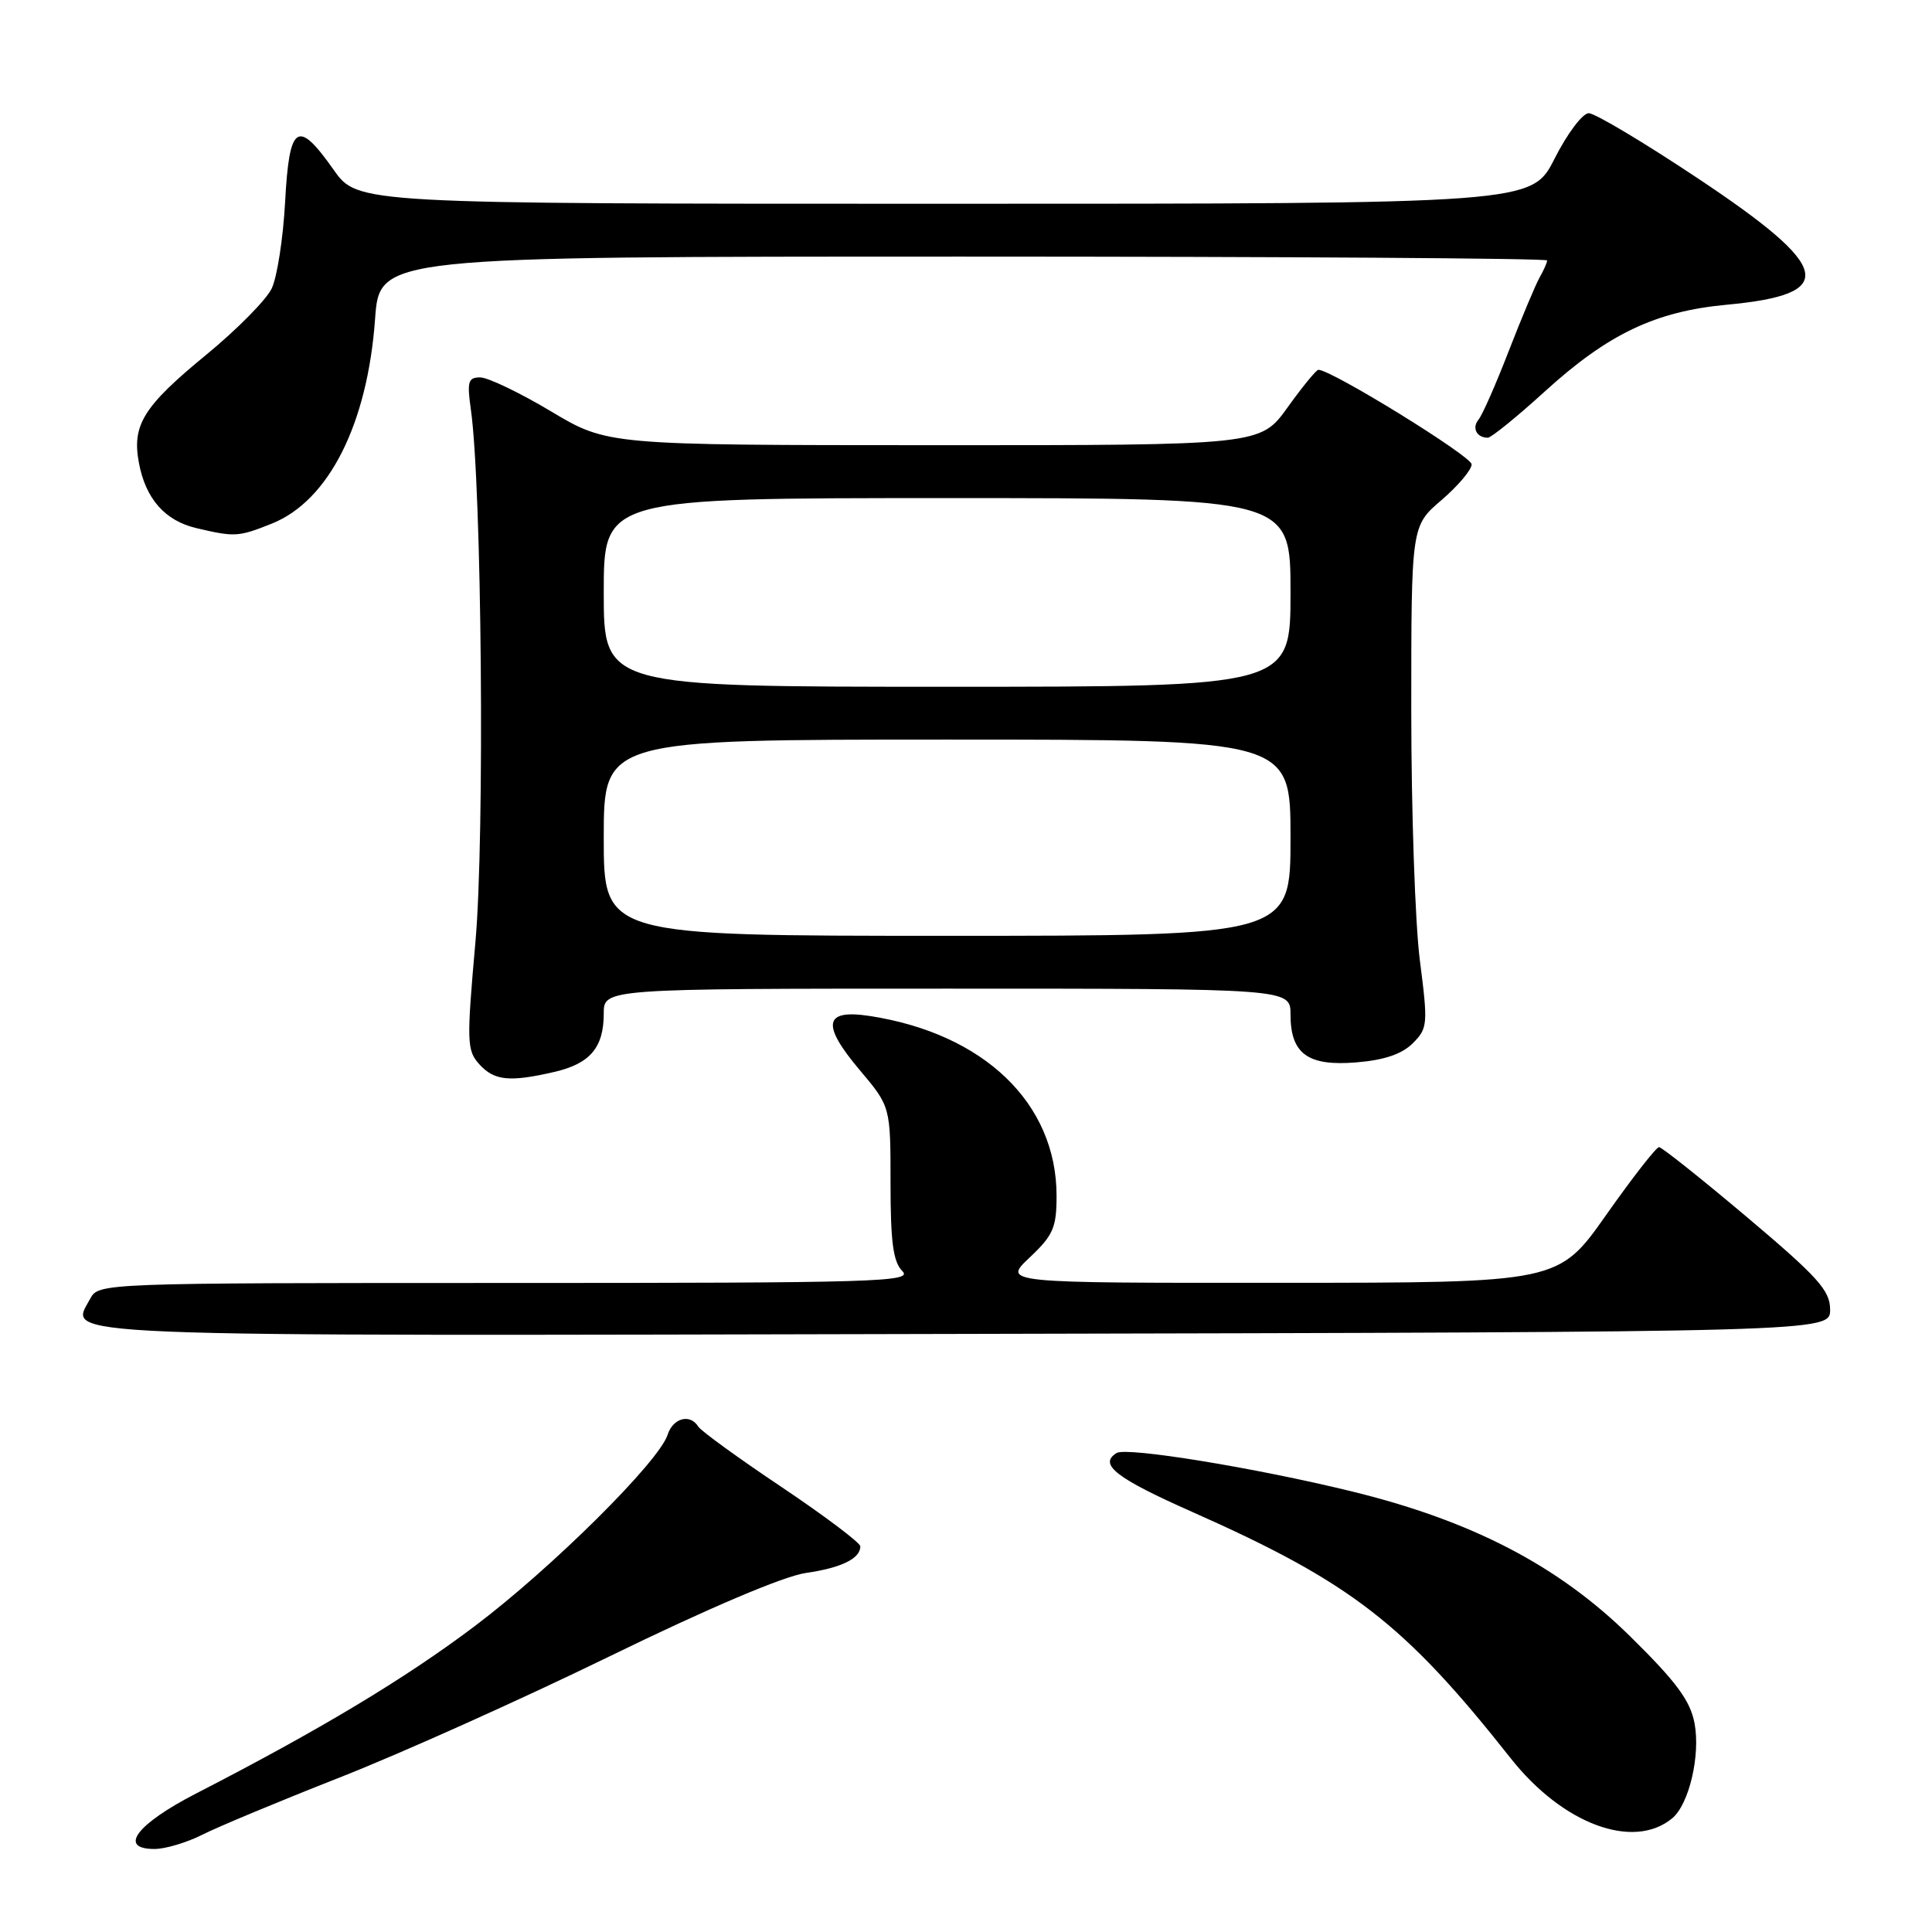 <?xml version="1.0" encoding="UTF-8" standalone="no"?>
<!DOCTYPE svg PUBLIC "-//W3C//DTD SVG 1.1//EN" "http://www.w3.org/Graphics/SVG/1.1/DTD/svg11.dtd" >
<svg xmlns="http://www.w3.org/2000/svg" xmlns:xlink="http://www.w3.org/1999/xlink" version="1.1" viewBox="0 0 256 256">
 <g >
 <path fill="currentColor"
d=" M 26.79 243.12 C 28.83 242.08 37.02 238.67 45.00 235.53 C 52.98 232.40 69.07 225.18 80.76 219.48 C 93.90 213.07 103.83 208.86 106.76 208.43 C 111.48 207.75 114.00 206.52 114.00 204.90 C 114.00 204.43 109.31 200.90 103.58 197.05 C 97.84 193.21 92.87 189.60 92.52 189.03 C 91.44 187.28 89.17 187.89 88.46 190.12 C 87.33 193.67 73.08 207.81 62.88 215.49 C 53.69 222.42 42.32 229.25 26.00 237.64 C 18.09 241.71 15.61 245.00 20.47 245.00 C 21.90 245.00 24.75 244.15 26.79 243.12 Z  M 221.58 240.93 C 223.81 239.08 225.33 232.60 224.54 228.36 C 223.97 225.35 222.15 222.87 216.02 216.84 C 206.50 207.46 195.02 201.49 179.00 197.59 C 166.26 194.48 149.27 191.71 147.96 192.53 C 145.52 194.03 147.86 195.85 157.96 200.33 C 179.02 209.68 186.07 215.12 200.19 233.00 C 207.08 241.72 216.45 245.19 221.58 240.93 Z  M 242.50 173.54 C 242.50 171.00 240.93 169.25 231.50 161.29 C 225.45 156.19 220.20 152.01 219.83 152.00 C 219.46 152.00 216.31 156.04 212.83 160.98 C 206.50 169.97 206.50 169.97 169.68 169.98 C 132.86 170.00 132.86 170.00 136.43 166.63 C 139.56 163.68 140.00 162.67 140.00 158.45 C 140.00 146.19 130.39 136.95 115.22 134.62 C 109.18 133.70 108.80 135.72 113.91 141.78 C 118.00 146.63 118.00 146.63 118.00 156.74 C 118.00 164.60 118.35 167.21 119.57 168.43 C 121.00 169.86 116.23 170.00 67.11 170.00 C 13.54 170.00 13.06 170.02 11.97 172.06 C 9.20 177.23 4.16 177.03 127.88 176.75 C 242.50 176.50 242.50 176.50 242.50 173.54 Z  M 73.47 142.03 C 78.19 140.94 80.00 138.80 80.00 134.31 C 80.00 131.00 80.00 131.00 125.50 131.00 C 171.00 131.00 171.00 131.00 171.00 134.43 C 171.00 139.64 173.30 141.31 179.74 140.77 C 183.42 140.47 185.77 139.67 187.20 138.24 C 189.18 136.26 189.23 135.74 188.14 127.26 C 187.51 122.37 187.00 107.41 187.00 94.03 C 187.00 69.69 187.00 69.69 191.00 66.27 C 193.20 64.38 195.00 62.25 195.00 61.53 C 195.00 60.46 176.43 49.00 174.69 49.00 C 174.42 49.00 172.57 51.25 170.60 54.00 C 167.00 59.00 167.00 59.00 123.75 58.99 C 80.50 58.98 80.50 58.98 73.00 54.50 C 68.88 52.04 64.67 50.02 63.64 50.01 C 62.03 50.00 61.87 50.56 62.39 54.25 C 63.84 64.41 64.24 110.84 63.00 124.78 C 61.82 138.11 61.85 139.18 63.52 141.03 C 65.49 143.20 67.53 143.41 73.47 142.03 Z  M 36.02 69.38 C 43.57 66.36 48.70 56.18 49.70 42.25 C 50.30 34.00 50.30 34.00 127.65 34.00 C 170.19 34.00 205.00 34.23 205.00 34.51 C 205.00 34.80 204.55 35.81 204.01 36.76 C 203.47 37.72 201.63 42.10 199.92 46.50 C 198.22 50.90 196.42 54.99 195.92 55.59 C 195.00 56.70 195.66 58.00 197.15 58.00 C 197.59 58.00 201.01 55.23 204.73 51.84 C 213.09 44.24 219.35 41.26 228.79 40.38 C 243.62 39.00 242.84 35.53 225.03 23.67 C 217.87 18.90 211.34 15.00 210.52 15.00 C 209.70 15.00 207.67 17.70 206.00 21.00 C 202.97 27.00 202.97 27.00 125.18 27.00 C 47.39 27.00 47.39 27.00 44.21 22.50 C 39.42 15.70 38.33 16.43 37.78 26.75 C 37.52 31.56 36.72 36.73 36.00 38.23 C 35.28 39.74 31.37 43.69 27.30 47.03 C 18.99 53.86 17.46 56.31 18.41 61.35 C 19.30 66.10 21.86 69.00 26.02 69.98 C 31.13 71.18 31.58 71.15 36.02 69.38 Z  M 80.00 111.00 C 80.00 98.00 80.00 98.00 125.50 98.00 C 171.00 98.00 171.00 98.00 171.00 111.00 C 171.00 124.00 171.00 124.00 125.50 124.00 C 80.00 124.00 80.00 124.00 80.00 111.00 Z  M 80.00 78.50 C 80.00 66.00 80.00 66.00 125.50 66.00 C 171.00 66.00 171.00 66.00 171.00 78.50 C 171.00 91.00 171.00 91.00 125.50 91.00 C 80.00 91.00 80.00 91.00 80.00 78.50 Z "/>
</g>
</svg>